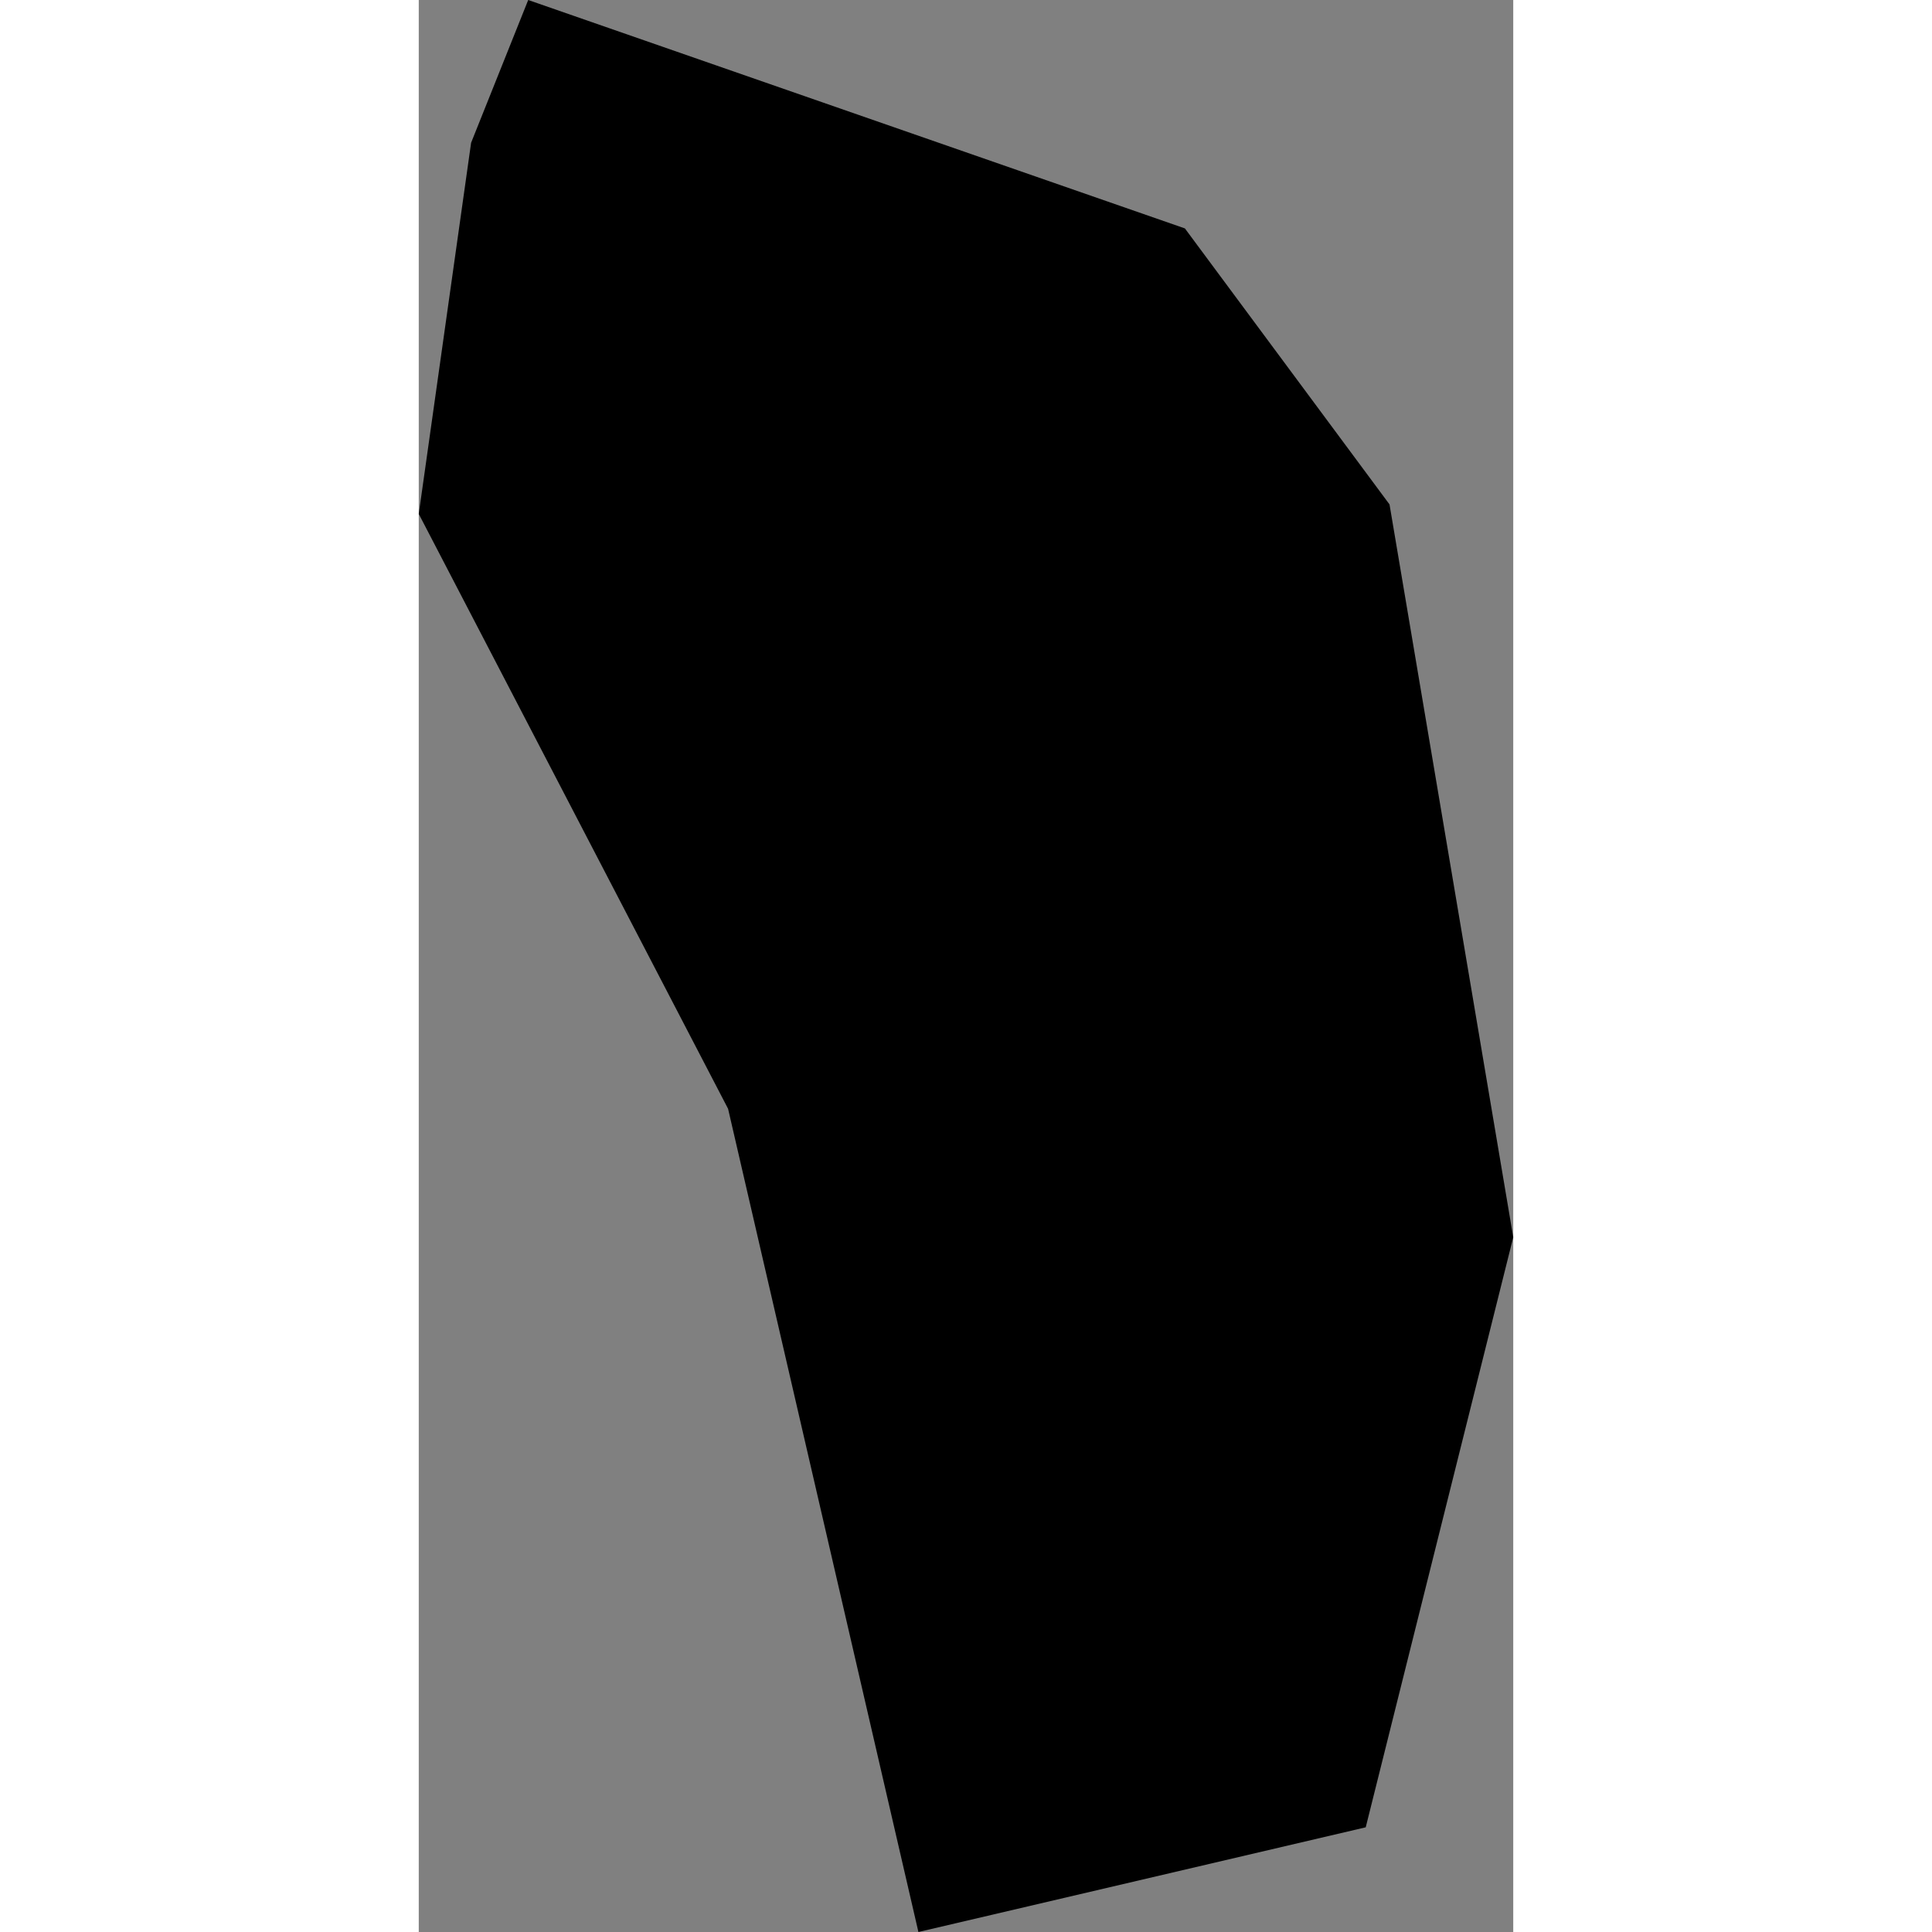 <svg xmlns="http://www.w3.org/2000/svg" xmlns:xlink="http://www.w3.org/1999/xlink" height="400" width="400" viewBox="-61.481 -15.633 0.23 0.406"><rect x="-61.481" y="-15.633" width="0.23" height="0.406" fill="#808080" stroke="none"/><path d="M -61.282 -15.249 l -0.094 0.022 -0.04 -0.173 -0.065 -0.125 0.011 -0.078 0.012 -0.03 0.138 0.048 0.043 0.058 0.026 0.154 z" vector-effect="non-scaling-stroke" fill="#000" fill-opacity="1" stroke="#FFF" stroke-width="0px" stroke-linejoin="round" stroke-linecap="round"/></svg>
